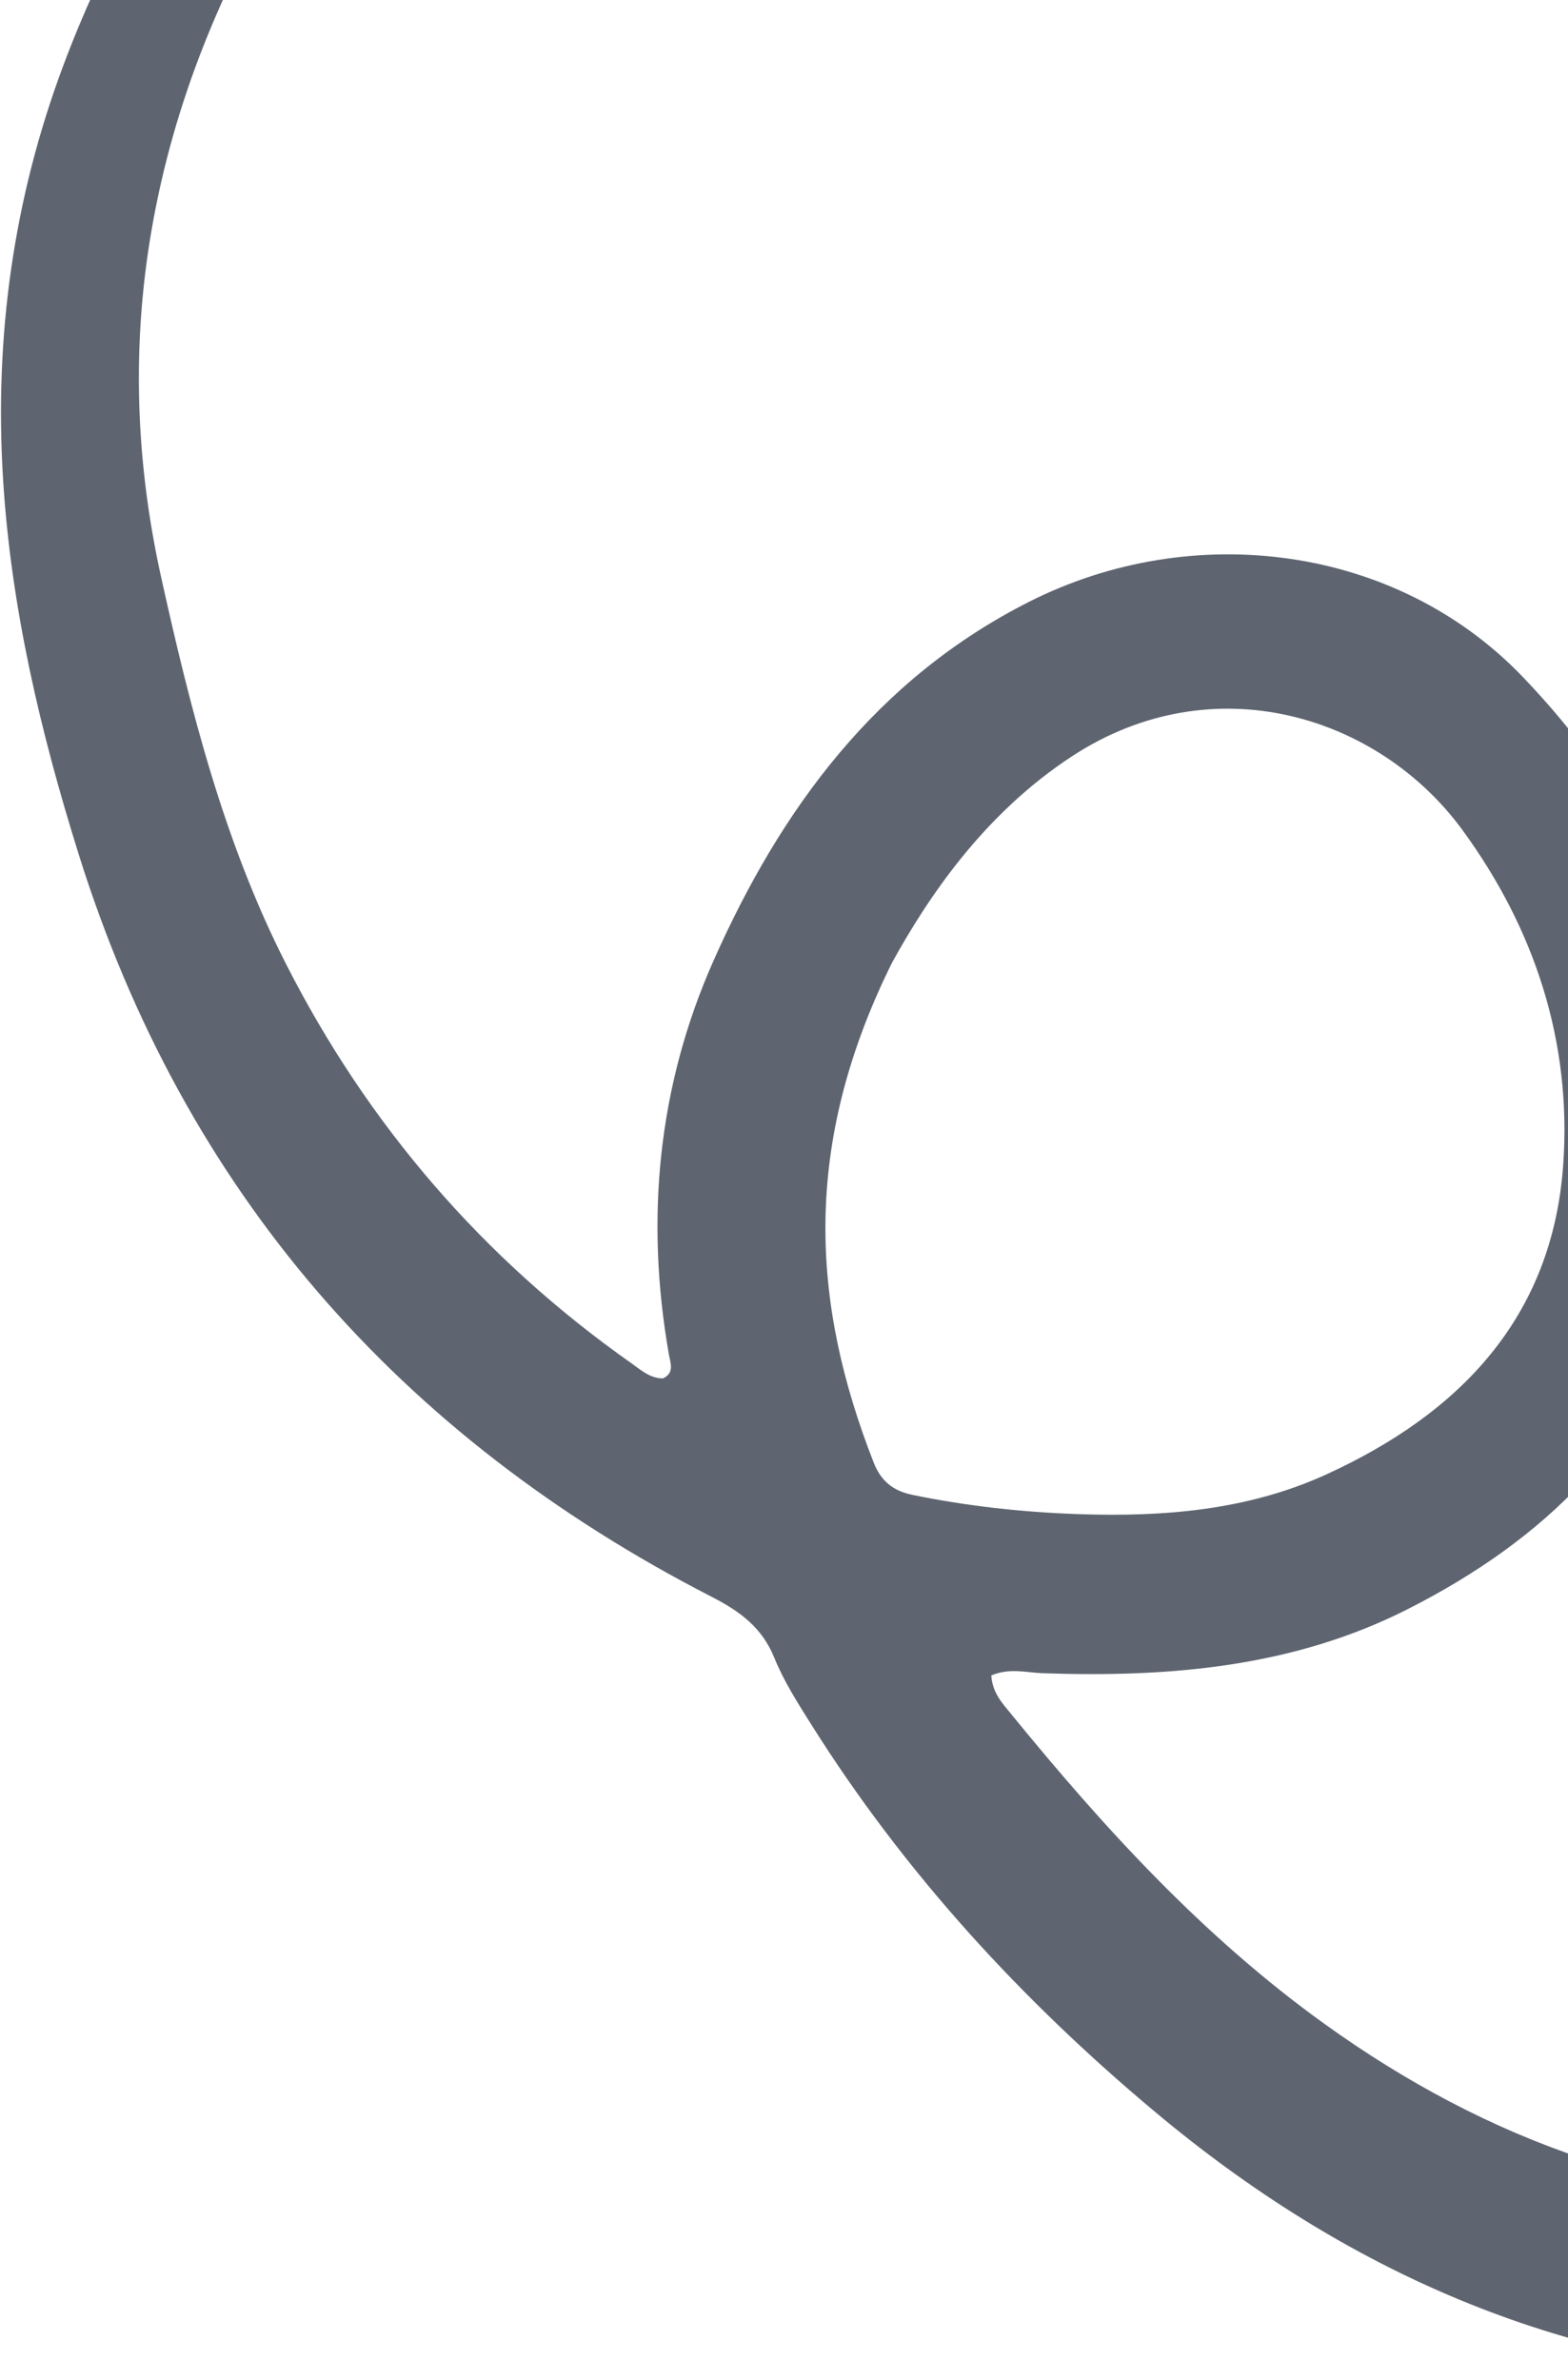 <svg width="458" height="695" viewBox="0 0 458 695" fill="none" xmlns="http://www.w3.org/2000/svg">
<path d="M255.171 427.069C237.074 380.815 233.985 334.776 260.516 281.218C270.883 262.397 287.222 237.75 313.262 220.775C354.507 193.892 402.735 209.046 427.113 242.33C448.288 271.246 459.147 304.345 456.597 340.205C453.435 384.818 426.336 412.813 387.388 430.603C364.474 441.066 339.895 443.054 315.047 442.193C298.761 441.628 282.612 439.873 266.616 436.588C260.85 435.404 257.325 432.567 255.171 427.069ZM201.603 -165.632C176.655 -157.823 152.851 -147.387 131.969 -131.523C79.923 -92.042 41.41 -42.185 18.443 19.259C3.886 58.166 -1.66 98.388 0.888 139.838C3.198 177.476 11.853 213.955 23.026 249.611C53.814 347.864 116.633 419.474 207.9 466.353C216.102 470.566 222.569 475.261 226.167 484.134C228.942 491.001 233.048 497.405 237.026 503.725C264.235 546.97 298.413 584.155 337.423 616.793C392.658 663.01 455.576 691.064 528.438 693.972C598.369 696.762 659.75 677.617 707.431 623.619C708.545 622.355 709.623 620.775 711.981 621.461C715.047 624.863 714.37 629.563 715.487 633.697C718.227 643.887 720.278 654.299 723.471 664.33C726.042 672.366 731.955 676.14 738.025 675.279C744.379 674.376 748.175 669.64 748.311 660.545C748.793 629.308 748.941 598.061 749.164 566.817C749.207 561.949 748.433 557.178 746.84 552.547C742.109 538.791 733.26 533.772 719.176 537.78C704.721 541.895 689.965 544.171 675.162 546.388C662.974 548.208 650.794 550.129 638.719 552.498C632.271 553.754 625.762 555.411 619.771 558.026C611.328 561.716 607.482 568.906 609.004 575.721C610.474 582.33 615.682 586.047 625.18 586.582C636.293 587.198 647.082 585.121 657.621 581.646C664.99 579.215 672.361 576.699 682.19 576.231C669.709 591.193 657.117 603.176 642.929 613.551C614.021 634.699 580.882 642.187 545.915 642.95C486.957 644.24 434.44 625.255 386.943 591.113C351.586 565.704 322.545 533.952 295.237 500.428C292.801 497.435 289.926 494.497 289.544 489.302C294.983 487.016 299.785 488.484 304.536 488.65C341.439 489.923 377.696 486.943 411.269 469.896C450.503 449.984 481.235 421.116 492.907 377.763C511.367 309.184 493.266 248.37 444.858 197.759C407.939 159.157 348.516 151.587 300.739 175.674C255.951 198.269 228.087 236.238 208.429 280.527C192.147 317.155 188.409 355.997 195.398 395.672C195.819 398.047 197.088 400.964 193.637 402.554C189.828 402.54 187.165 400.062 184.343 398.07C141.045 367.553 107.409 328.495 83.479 281.392C65.402 245.825 55.662 207.34 47.075 168.605C39.568 134.707 38.375 100.616 44.425 66.315C50.841 29.88 64.541 -3.443 83.633 -35.196C114.657 -86.797 154.727 -127.877 210.526 -152.268C212.946 -153.317 215.38 -154.433 217.546 -155.892C220.23 -157.685 222.152 -160.163 220.945 -163.679C219.927 -166.609 217.274 -167.229 214.588 -167.506C210.098 -167.98 205.806 -166.949 201.603 -165.632Z" fill="#5E6570"/>
</svg>
